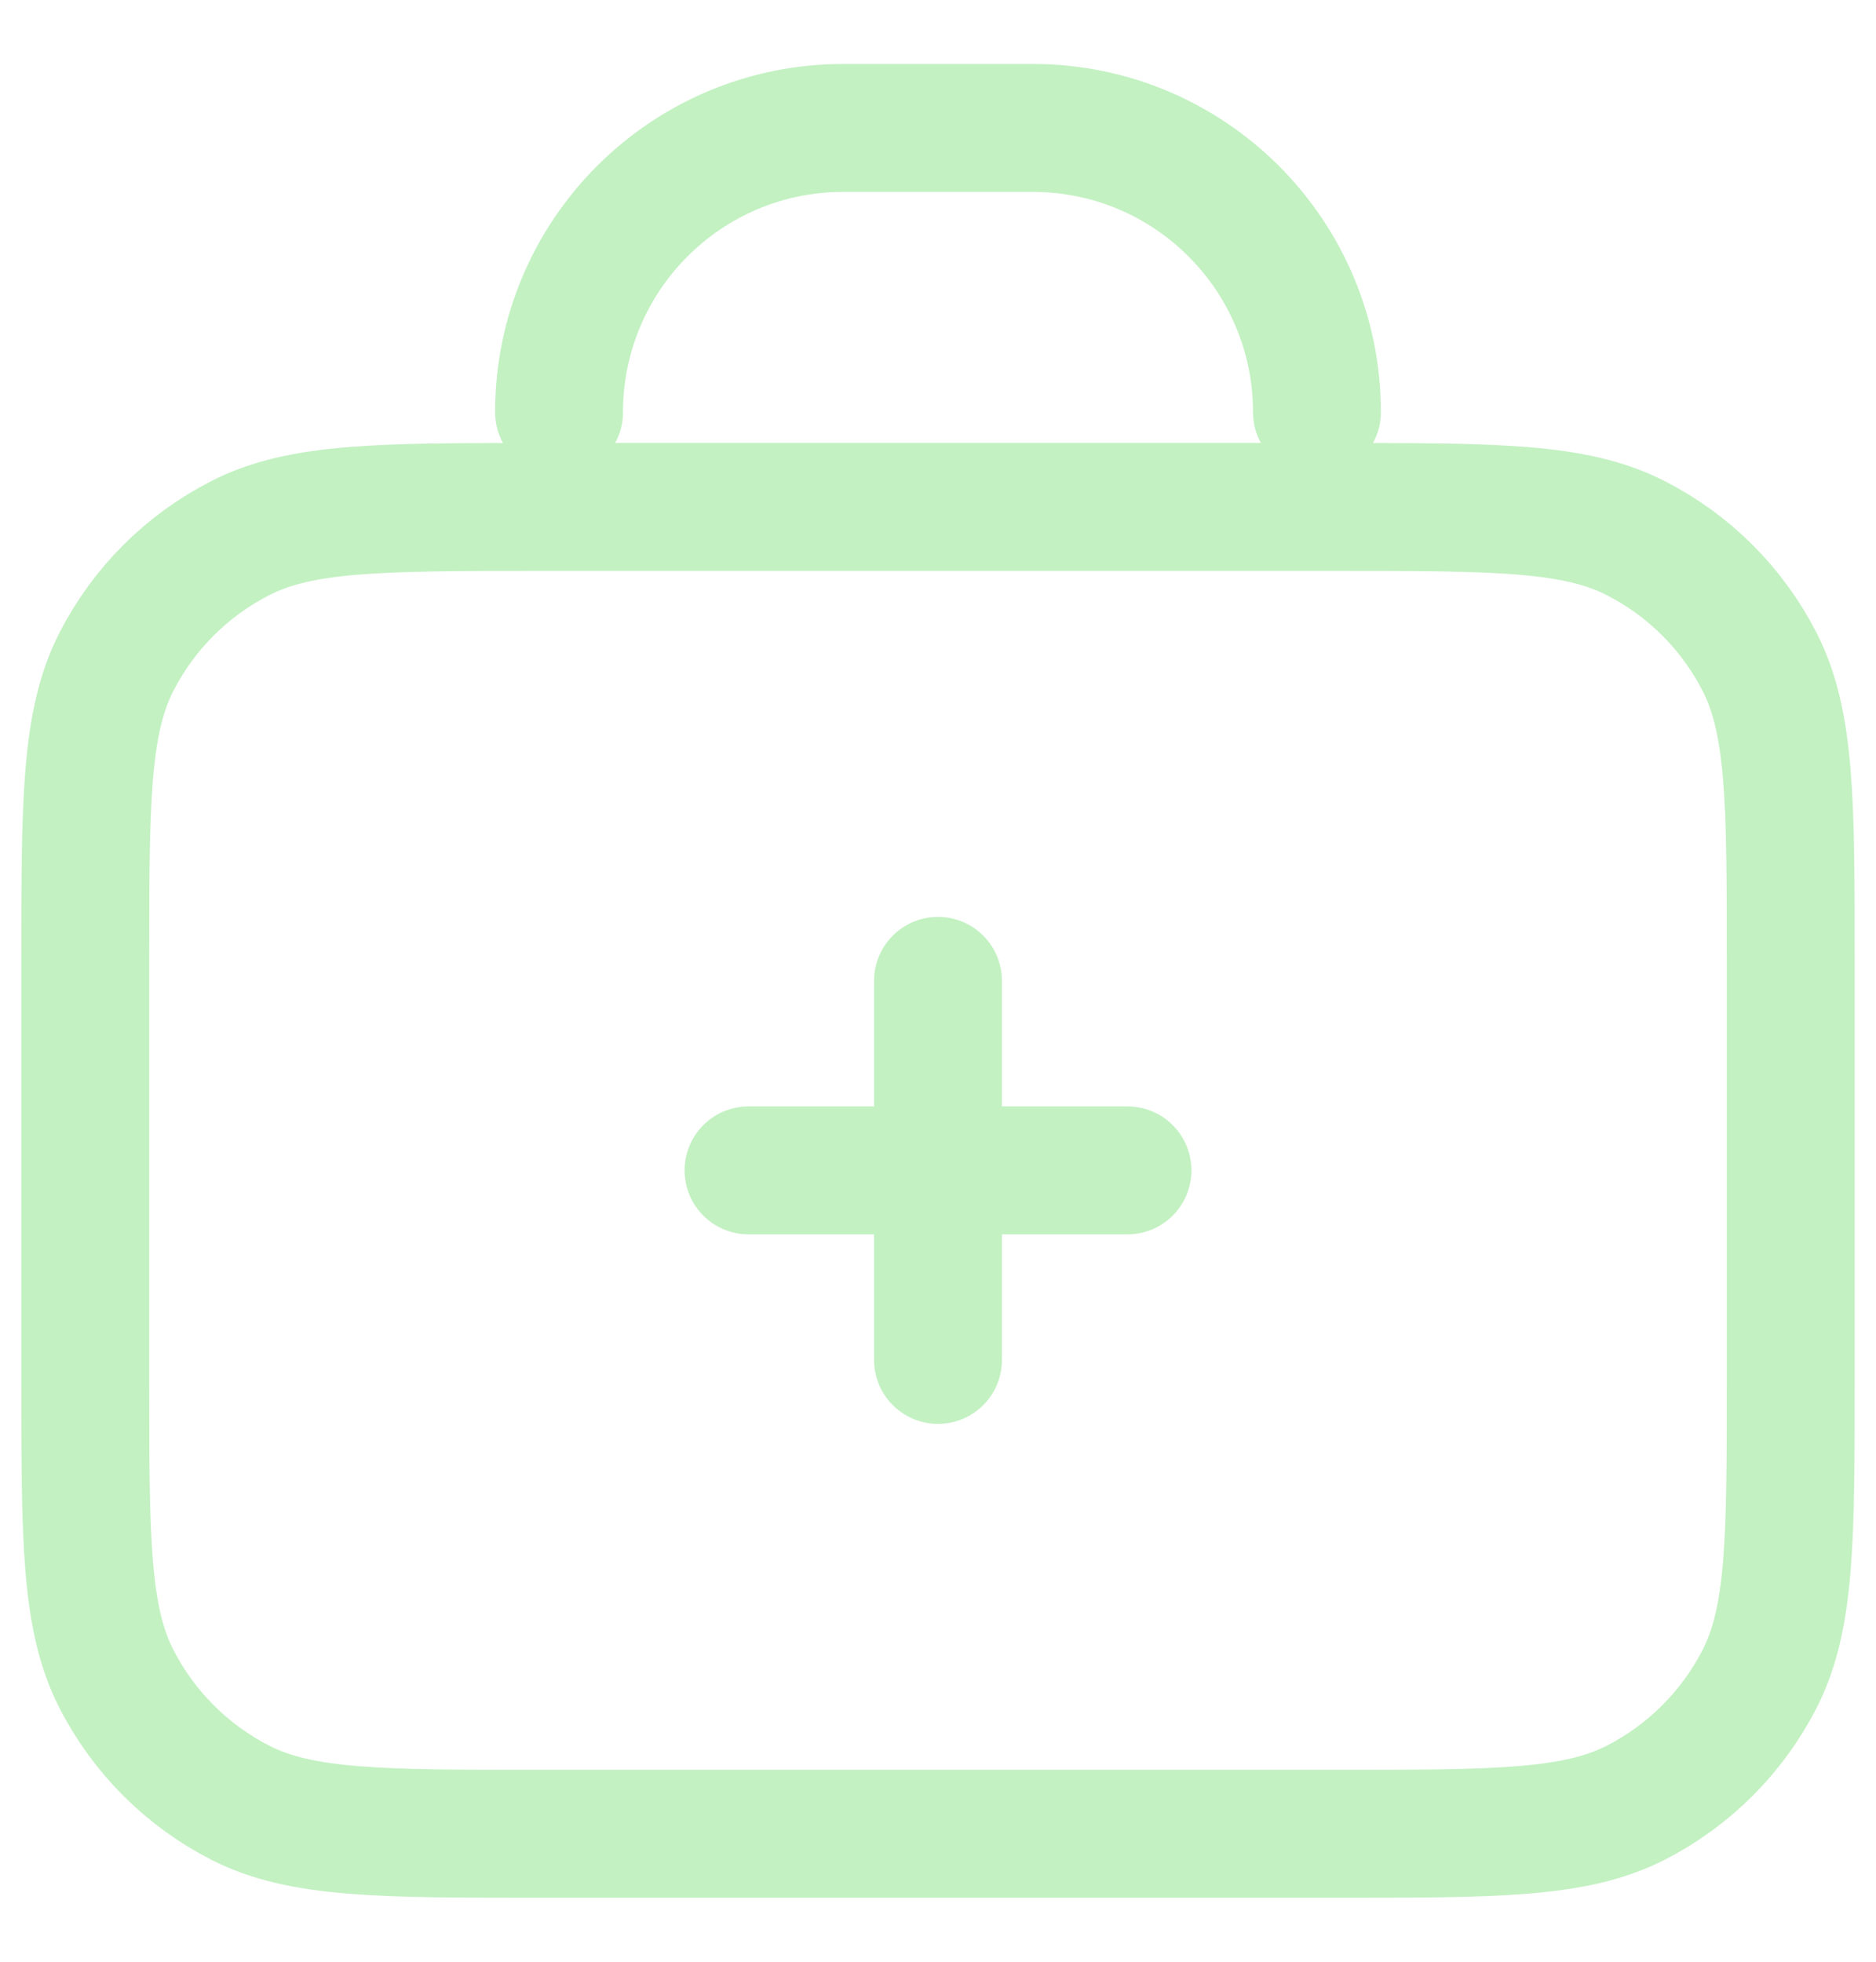 <svg width="22" height="23" viewBox="0 0 22 23" fill="none" xmlns="http://www.w3.org/2000/svg">
<path d="M15.444 4.833C15.444 2.992 13.952 1.5 12.111 1.5H9.889C8.048 1.5 6.556 2.992 6.556 4.833M8.778 13.722H13.222M11 11.5V15.944M6.333 21.5H15.667C17.534 21.5 18.467 21.5 19.18 21.137C19.807 20.817 20.317 20.307 20.637 19.68C21 18.967 21 18.034 21 16.167V11.278C21 9.411 21 8.478 20.637 7.764C20.317 7.137 19.807 6.627 19.18 6.308C18.467 5.944 17.534 5.944 15.667 5.944H6.333C4.466 5.944 3.533 5.944 2.82 6.308C2.193 6.627 1.683 7.137 1.363 7.764C1 8.478 1 9.411 1 11.278V16.167C1 18.034 1 18.967 1.363 19.68C1.683 20.307 2.193 20.817 2.82 21.137C3.533 21.5 4.466 21.5 6.333 21.5Z" stroke="#C3F1C2" stroke-width="1.5" stroke-linecap="round" stroke-linejoin="round"/>
</svg>
